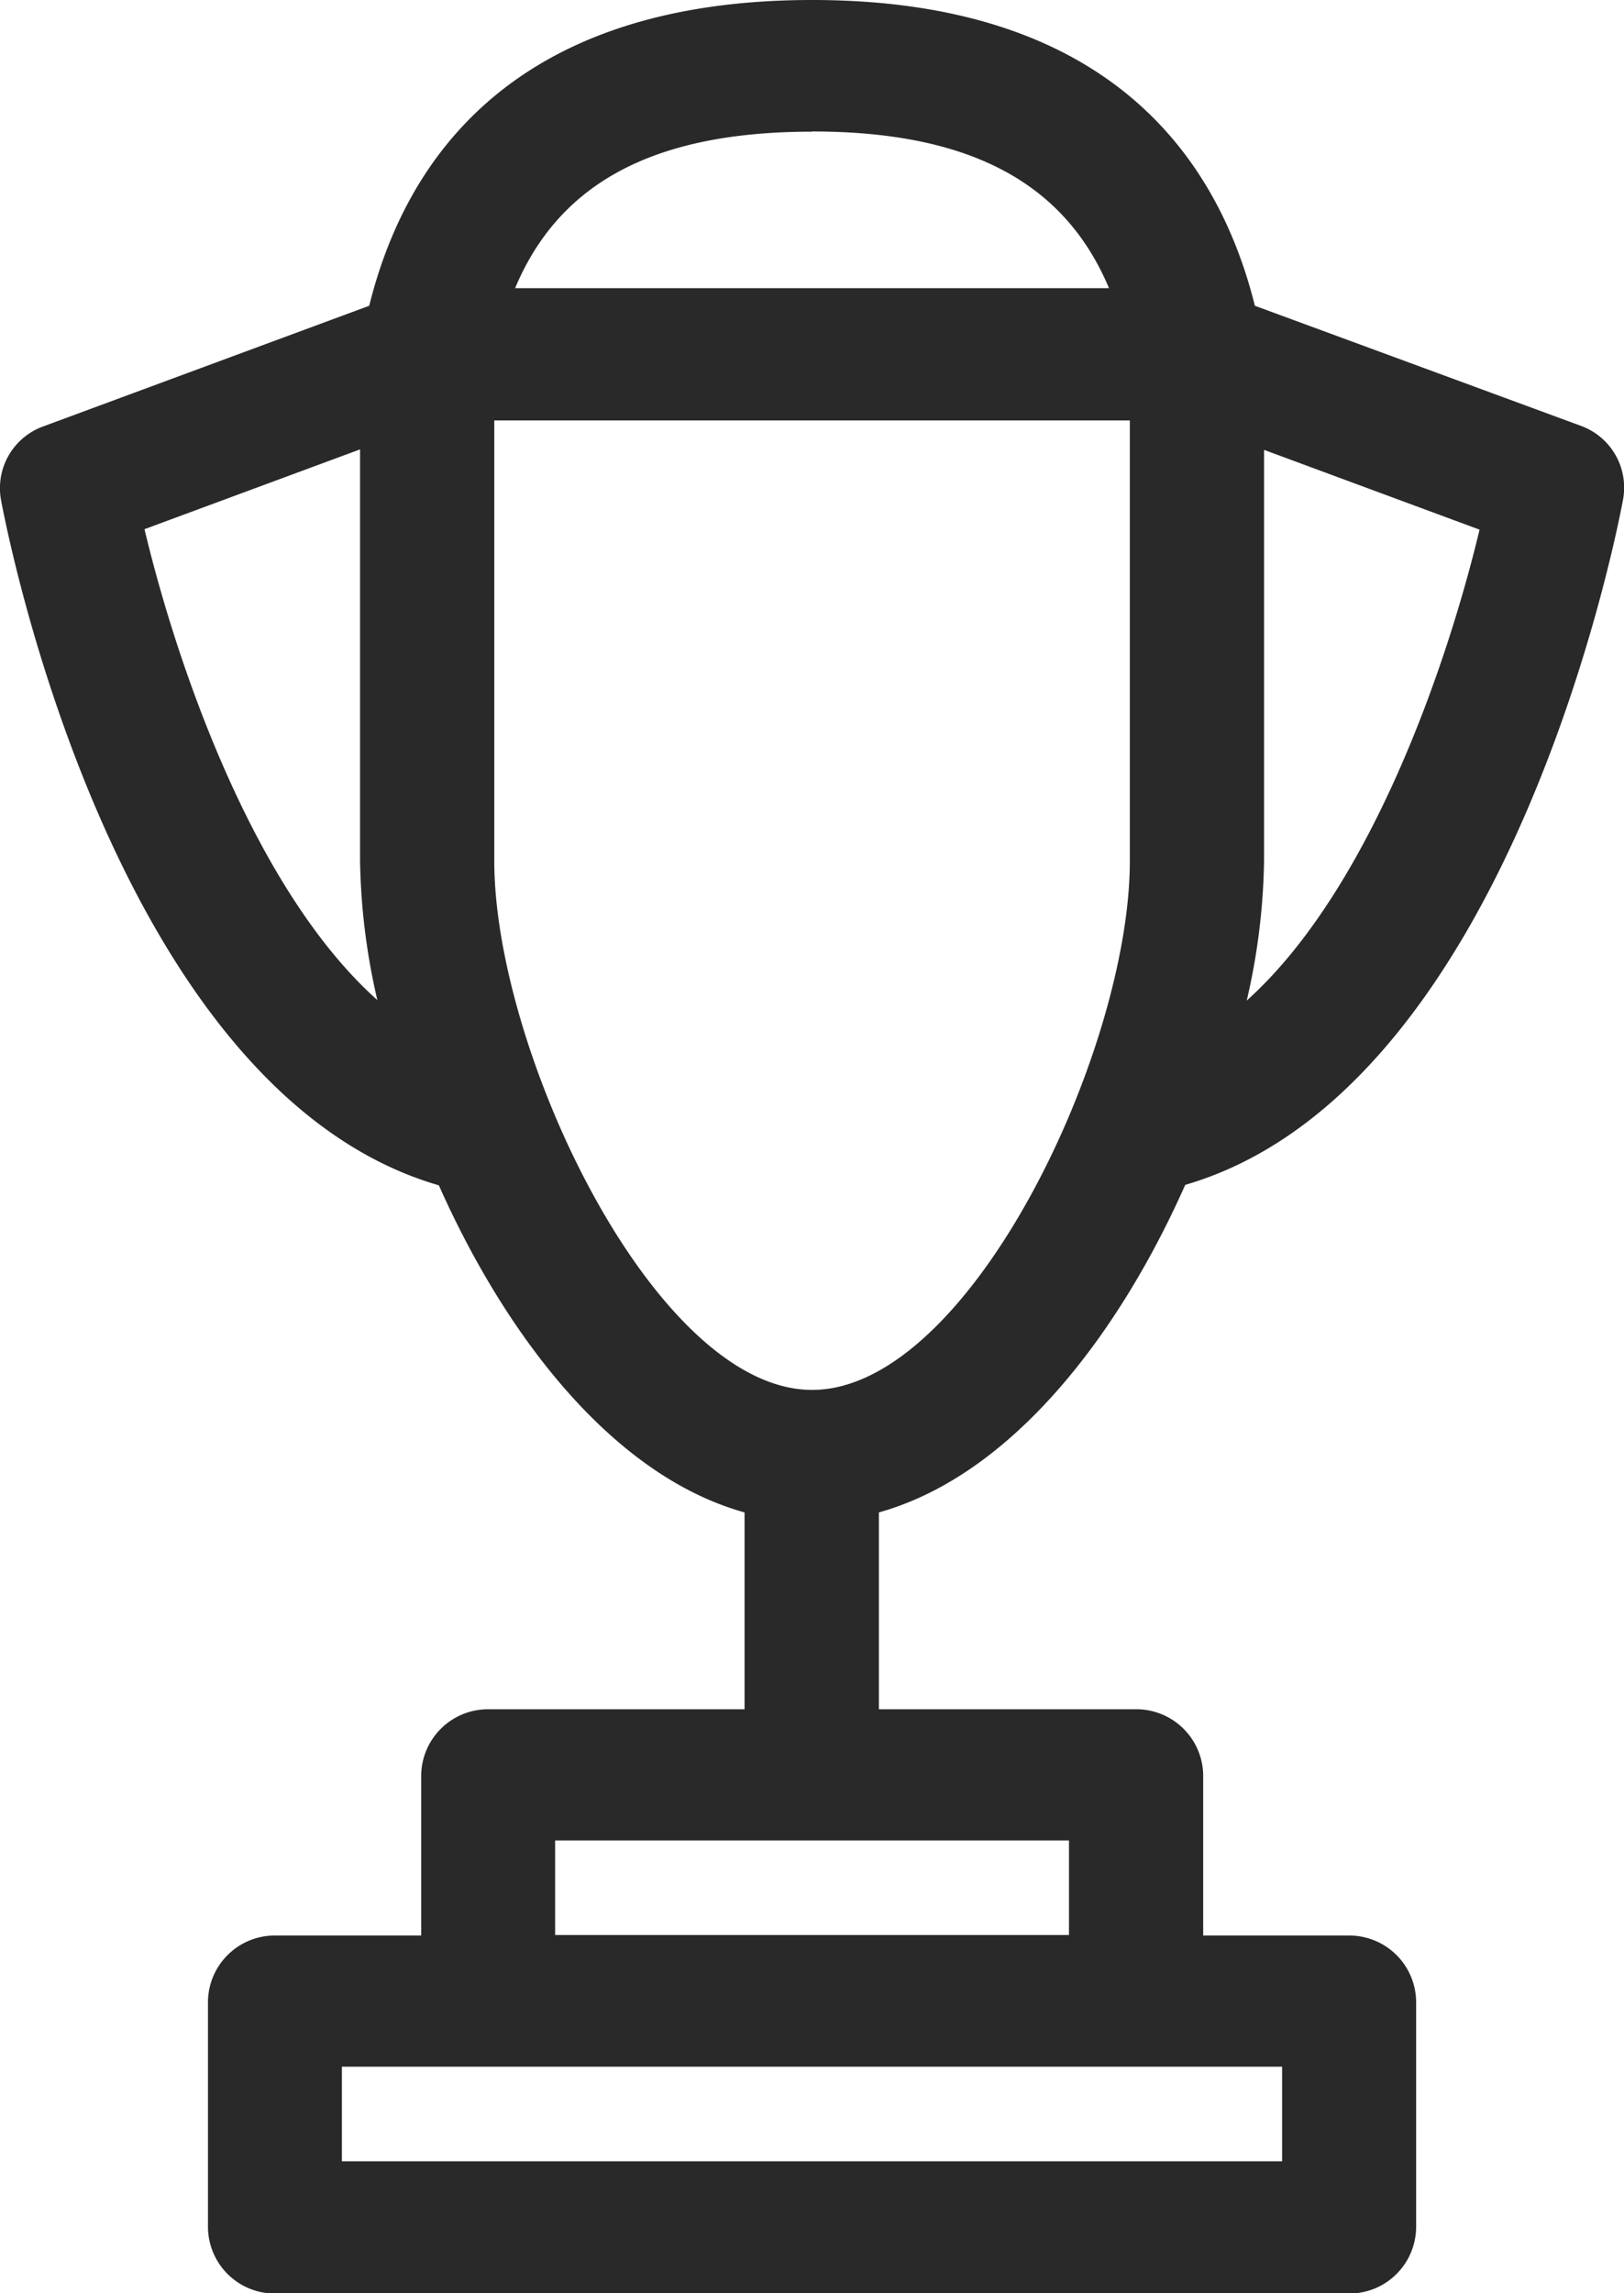 <svg xmlns="http://www.w3.org/2000/svg" width="17" height="24" viewBox="0 0 17 24">
<defs>
    <style>
      .cls-1 {
        fill: #292929;
        fill-rule: evenodd;
      }
    </style>
  </defs>
  <path id="Фигура_7" data-name="Фигура 7" class="cls-1" d="M40.407,878.4c3.411-.992,4.536-6.916,4.584-7.177a0.688,0.688,0,0,0-.444-0.767L41.136,869.2c-0.384-1.542-1.52-3.2-4.635-3.2s-4.253,1.655-4.636,3.2l-3.411,1.262a0.687,0.687,0,0,0-.444.766c0.048,0.262,1.172,6.186,4.584,7.177,0.707,1.59,1.828,3.042,3.2,3.423v2.06H33.109a0.7,0.7,0,0,0-.7.689v1.679H30.877a0.7,0.7,0,0,0-.7.69v2.368a0.7,0.7,0,0,0,.7.689H42.124a0.7,0.7,0,0,0,.7-0.689v-2.368a0.7,0.7,0,0,0-.7-0.69H40.595v-1.679a0.7,0.7,0,0,0-.7-0.689H37.2v-2.06C38.579,881.443,39.7,879.991,40.407,878.4Zm1.015,10.219H31.579v-0.99h9.842v0.99Zm-2.232-2.368H33.811v-0.99H39.19v0.99h0Zm1.861-9.781a6.83,6.83,0,0,0,.181-1.462v-4.3l2.256,0.835C43.149,872.958,42.343,875.311,41.05,876.472Zm-4.55-9.094c1.633,0,2.64.525,3.108,1.64H33.392C33.86,867.9,34.867,867.378,36.5,867.378Zm-6.988,4.162,2.256-.835v4.3a6.858,6.858,0,0,0,.181,1.463C30.657,875.312,29.851,872.958,29.513,871.54Zm3.661,3.47V870.4h6.653v4.612c0,1.984-1.677,5.534-3.326,5.534S33.174,876.994,33.174,875.01Z" transform="translate(-28 -866)"/>
</svg>
